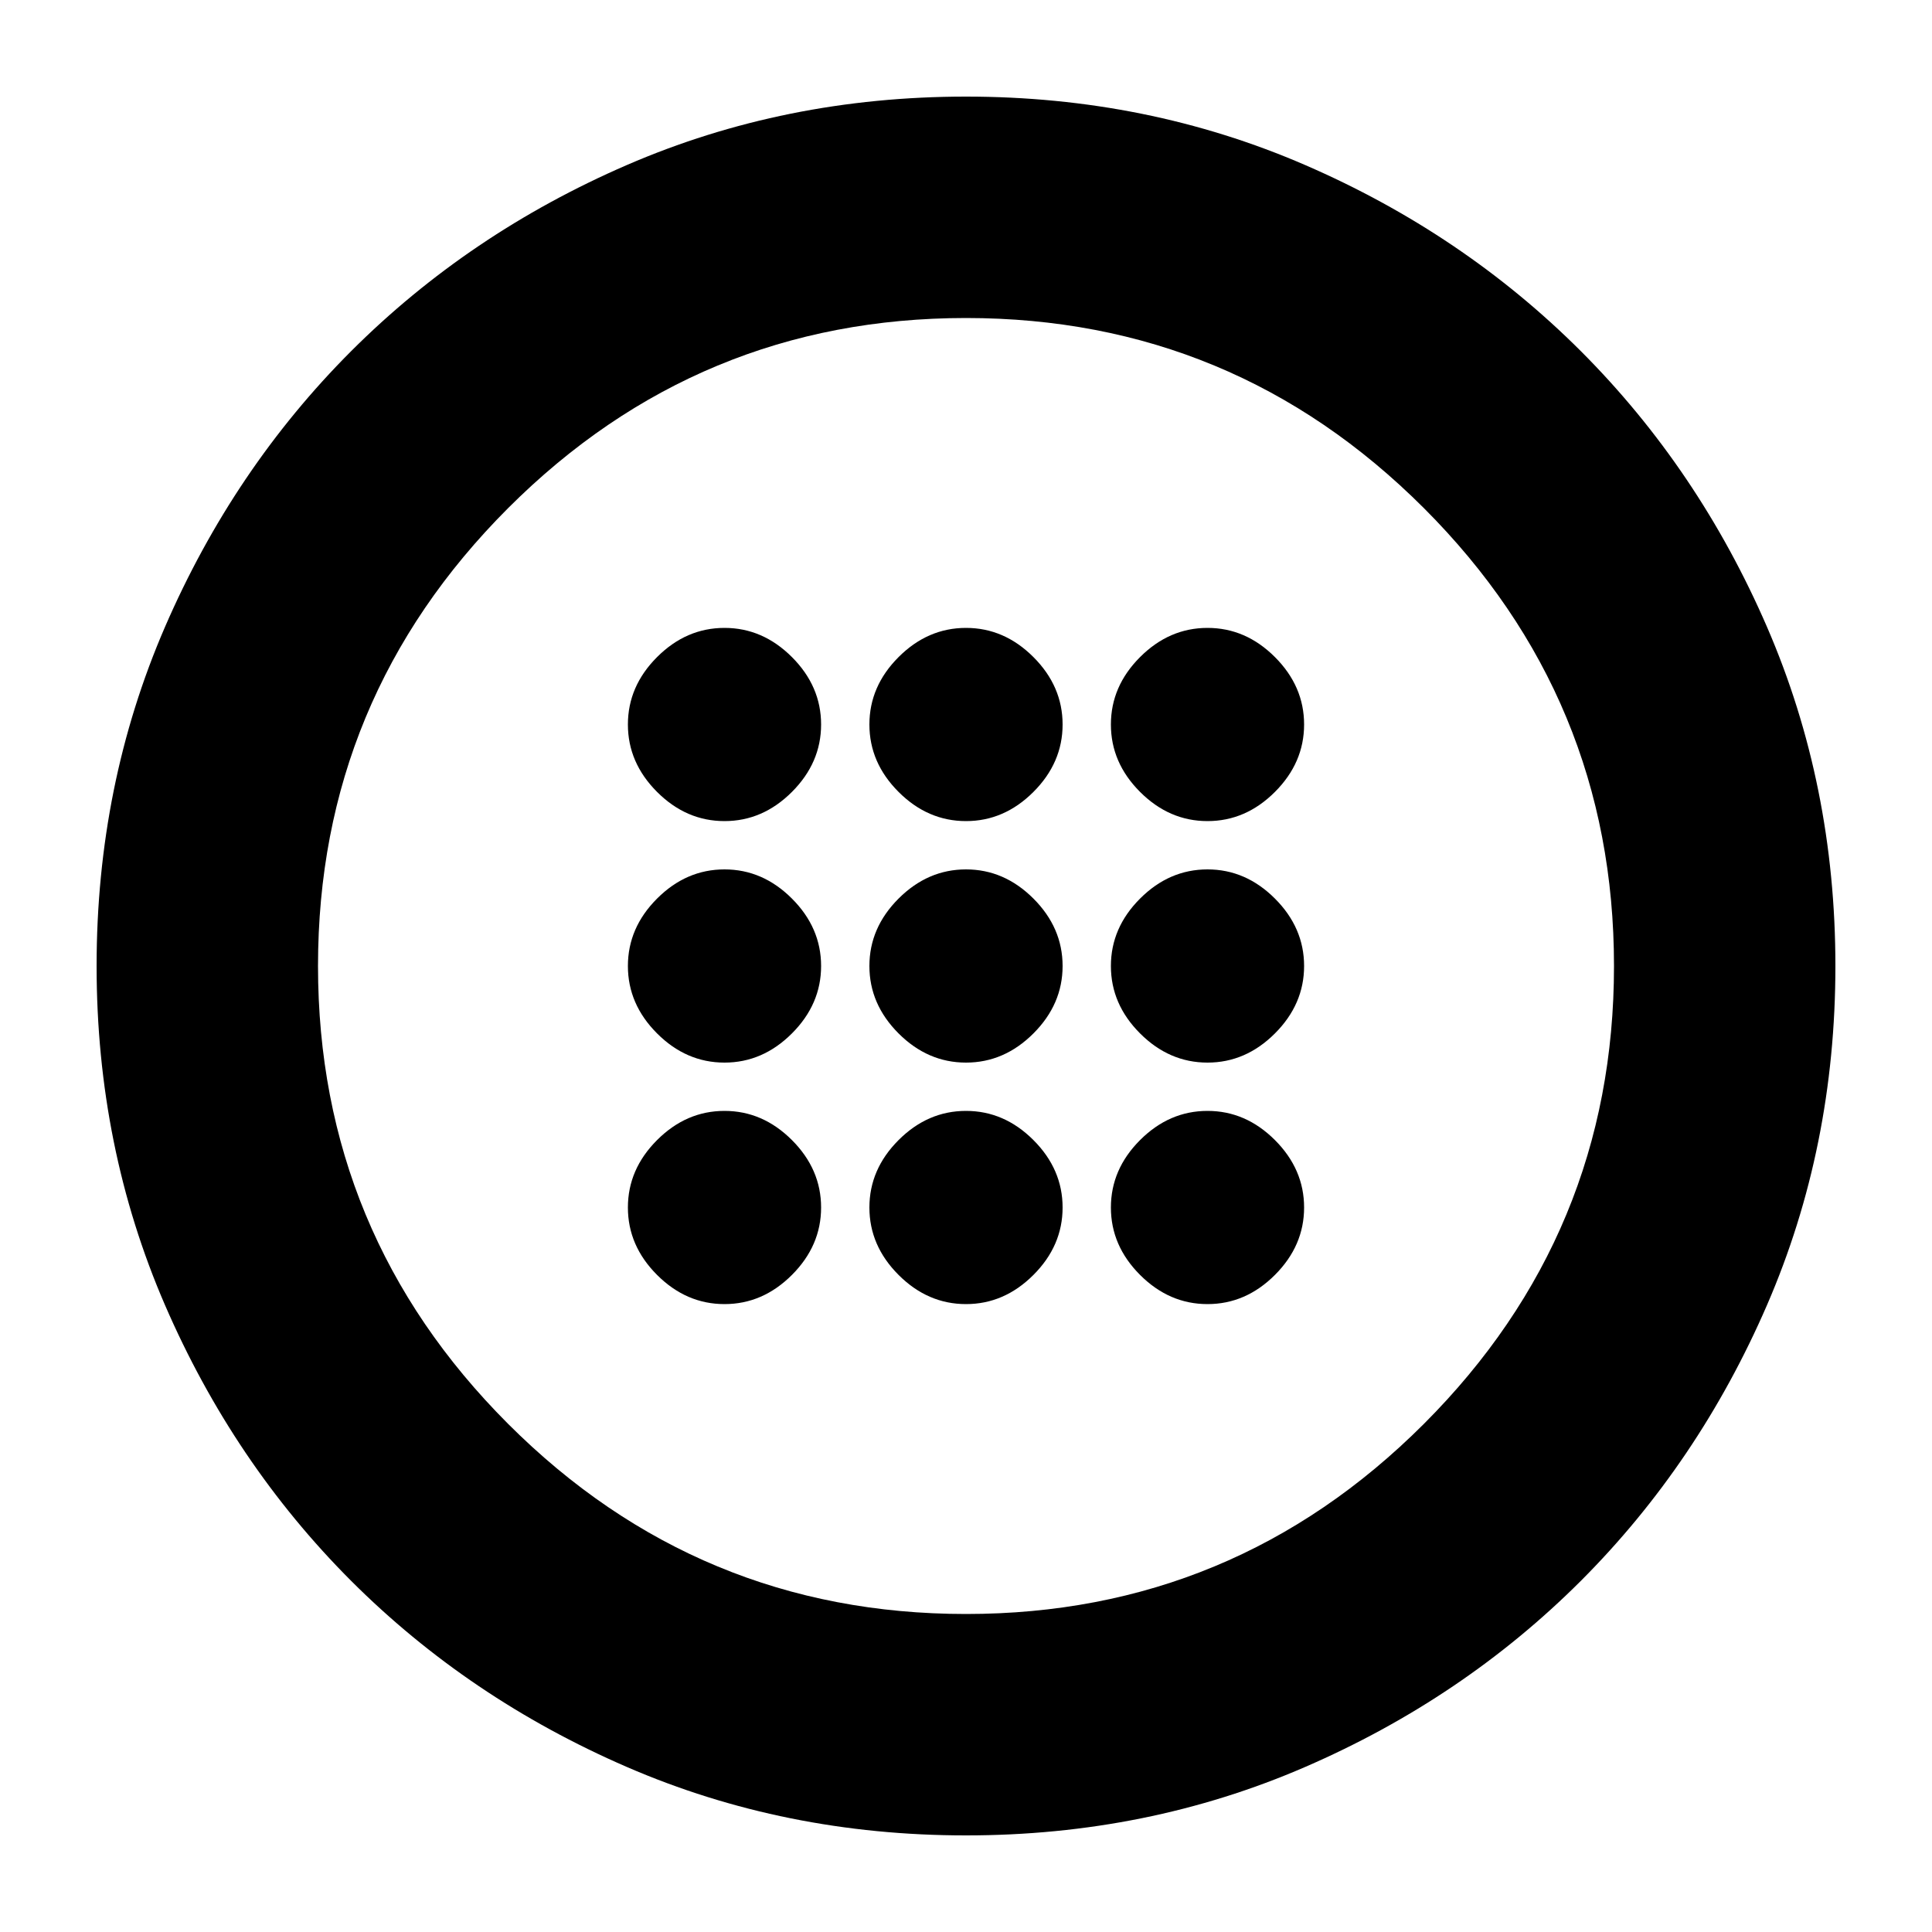 <svg xmlns="http://www.w3.org/2000/svg" height="20" width="20"><path d="M10 11q.396 0 .698-.302Q11 10.396 11 10q0-.396-.302-.698Q10.396 9 10 9q-.396 0-.698.302Q9 9.604 9 10q0 .396.302.698Q9.604 11 10 11Zm2.5 0q.396 0 .698-.302.302-.302.302-.698 0-.396-.302-.698Q12.896 9 12.5 9q-.396 0-.698.302-.302.302-.302.698 0 .396.302.698.302.302.698.302Zm-5 0q.396 0 .698-.302.302-.302.302-.698 0-.396-.302-.698Q7.896 9 7.5 9q-.396 0-.698.302Q6.5 9.604 6.5 10q0 .396.302.698.302.302.698.302Zm2.5 2.5q.396 0 .698-.302.302-.302.302-.698 0-.396-.302-.698-.302-.302-.698-.302-.396 0-.698.302Q9 12.104 9 12.5q0 .396.302.698.302.302.698.302Zm2.5 0q.396 0 .698-.302.302-.302.302-.698 0-.396-.302-.698-.302-.302-.698-.302-.396 0-.698.302-.302.302-.302.698 0 .396.302.698.302.302.698.302Zm-5 0q.396 0 .698-.302.302-.302.302-.698 0-.396-.302-.698-.302-.302-.698-.302-.396 0-.698.302-.302.302-.302.698 0 .396.302.698.302.302.698.302Zm2.5-5q.396 0 .698-.302Q11 7.896 11 7.5q0-.396-.302-.698Q10.396 6.5 10 6.5q-.396 0-.698.302Q9 7.104 9 7.5q0 .396.302.698.302.302.698.302Zm2.5 0q.396 0 .698-.302.302-.302.302-.698 0-.396-.302-.698-.302-.302-.698-.302-.396 0-.698.302-.302.302-.302.698 0 .396.302.698.302.302.698.302Zm-5 0q.396 0 .698-.302.302-.302.302-.698 0-.396-.302-.698Q7.896 6.5 7.5 6.5q-.396 0-.698.302-.302.302-.302.698 0 .396.302.698.302.302.698.302ZM10 19q-1.875 0-3.51-.708-1.636-.709-2.855-1.927-1.218-1.219-1.927-2.855Q1 11.875 1 10q0-1.875.708-3.51.709-1.636 1.927-2.855Q4.854 2.417 6.49 1.708 8.125 1 10 1q1.875 0 3.51.708 1.636.709 2.855 1.927 1.218 1.219 1.927 2.855Q19 8.125 19 10q0 1.875-.708 3.51-.709 1.636-1.927 2.855-1.219 1.218-2.855 1.927Q11.875 19 10 19Zm0-2.292q2.771 0 4.74-1.968 1.968-1.969 1.968-4.74T14.74 5.26Q12.771 3.292 10 3.292T5.26 5.26Q3.292 7.229 3.292 10t1.968 4.74q1.969 1.968 4.74 1.968ZM10 10Z"/></svg>